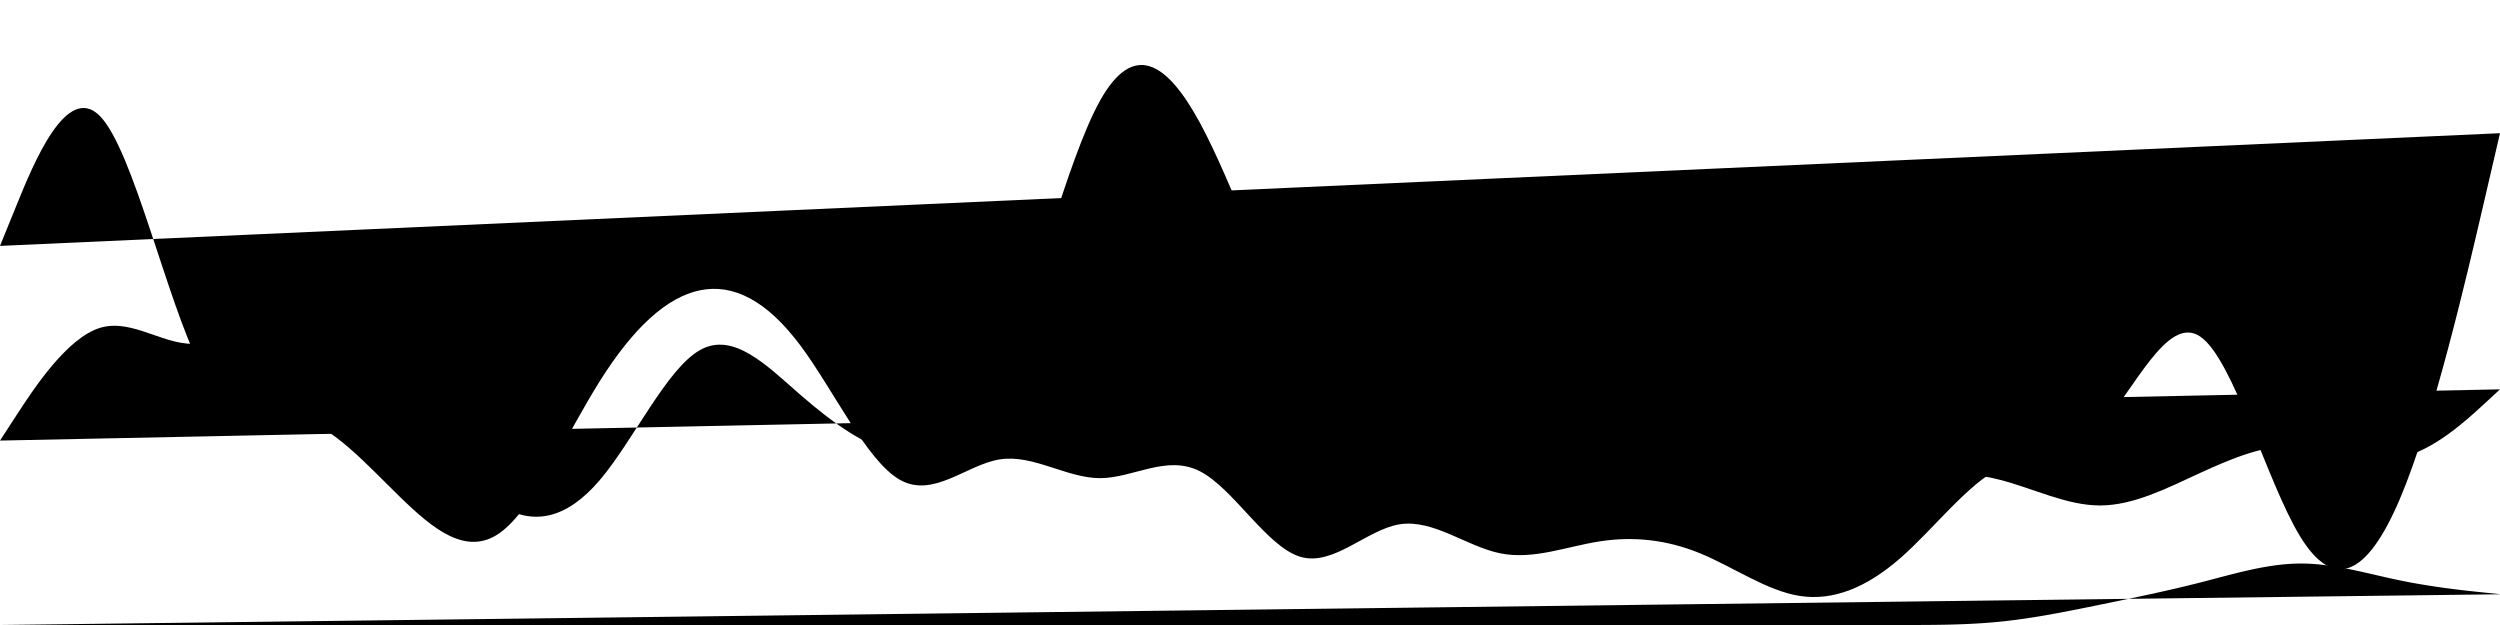 <svg xmlns="http://www.w3.org/2000/svg" viewBox="0 0 800 200" preserveAspectRatio="none"><path d="M0 78.689l5.333-13.115c5.334-13.115 16-39.344 26.667-28.416 10.667 10.93 21.333 59.017 32 79.782 10.667 20.765 21.333 14.208 32 16.94 10.667 2.732 21.333 14.754 32 25.136 10.667 10.383 21.333 19.126 32 11.476 10.667-7.65 21.333-31.694 32-48.634 10.667-16.94 21.333-26.776 32-28.962 10.667-2.186 21.333 3.279 32 17.487 10.667 14.207 21.333 37.158 32 43.169 10.667 6.01 21.333-4.918 32-6.557 10.667-1.64 21.333 6.01 32 6.01 10.667 0 21.333-7.65 32-2.185 10.667 5.464 21.333 24.043 32 27.322 10.667 3.279 21.333-8.743 32-10.382 10.667-1.64 21.333 7.103 32 9.29 10.667 2.185 21.333-2.187 32-3.826 10.667-1.64 21.333-.546 32 3.825 10.667 4.372 21.333 12.022 32 13.661 10.667 1.64 21.333-2.732 32-12.021 10.667-9.29 21.333-23.498 32-28.962 10.667-5.465 21.333-2.186 32-13.115 10.667-10.929 21.333-36.066 32-28.962 10.667 7.104 21.333 46.448 32 63.935 10.667 17.486 21.333 13.114 32-12.022 10.667-25.137 21.333-71.038 26.667-93.99L800 42.624" id="github"/><path d="M0 200h5.333A4076174662735796 4076174662735796 0 0 0 608 200c10.667 0 21.333 0 32-1.093 10.667-1.093 21.333-3.279 32-5.464 10.667-2.186 21.333-4.372 32-7.104 10.667-2.732 21.333-6.011 32-6.011 10.667 0 21.333 3.279 32 5.464 10.667 2.186 21.333 3.279 26.667 3.825l5.333.547" id="instagram"/><path d="M0 140.984l5.333-8.197c5.334-8.197 16-24.59 26.667-27.869 10.667-3.279 21.333 6.557 32 4.918 10.667-1.64 21.333-14.754 32-14.208 10.667.547 21.333 14.755 32 29.509 10.667 14.754 21.333 30.054 32 36.612 10.667 6.557 21.333 4.371 32-8.197 10.667-12.568 21.333-35.52 32-41.53 10.667-6.011 21.333 4.918 32 14.208 10.667 9.29 21.333 16.94 32 19.125 10.667 2.186 21.333-1.093 32-25.136 10.667-24.044 21.333-68.853 32-87.979 10.667-19.125 21.333-12.568 32 7.104 10.667 19.672 21.333 52.46 32 65.574 10.667 13.115 21.333 6.557 32 9.836 10.667 3.279 21.333 16.394 32 28.415 10.667 12.022 21.333 22.951 32 26.776 10.667 3.825 21.333.547 32-2.185 10.667-2.733 21.333-4.918 32-7.65 10.667-2.733 21.333-6.012 32-7.651 10.667-1.64 21.333-1.64 32 1.093 10.667 2.732 21.333 8.197 32 8.197 10.667 0 21.333-5.465 32-10.383 10.667-4.918 21.333-9.29 32-8.743 10.667.546 21.333 6.01 32 3.825 10.667-2.186 21.333-12.022 26.667-16.94L800 124.59" id="twitter"/><desc>{&quot;github&quot;:474,&quot;instagram&quot;:20,&quot;twitter&quot;:562}</desc></svg>